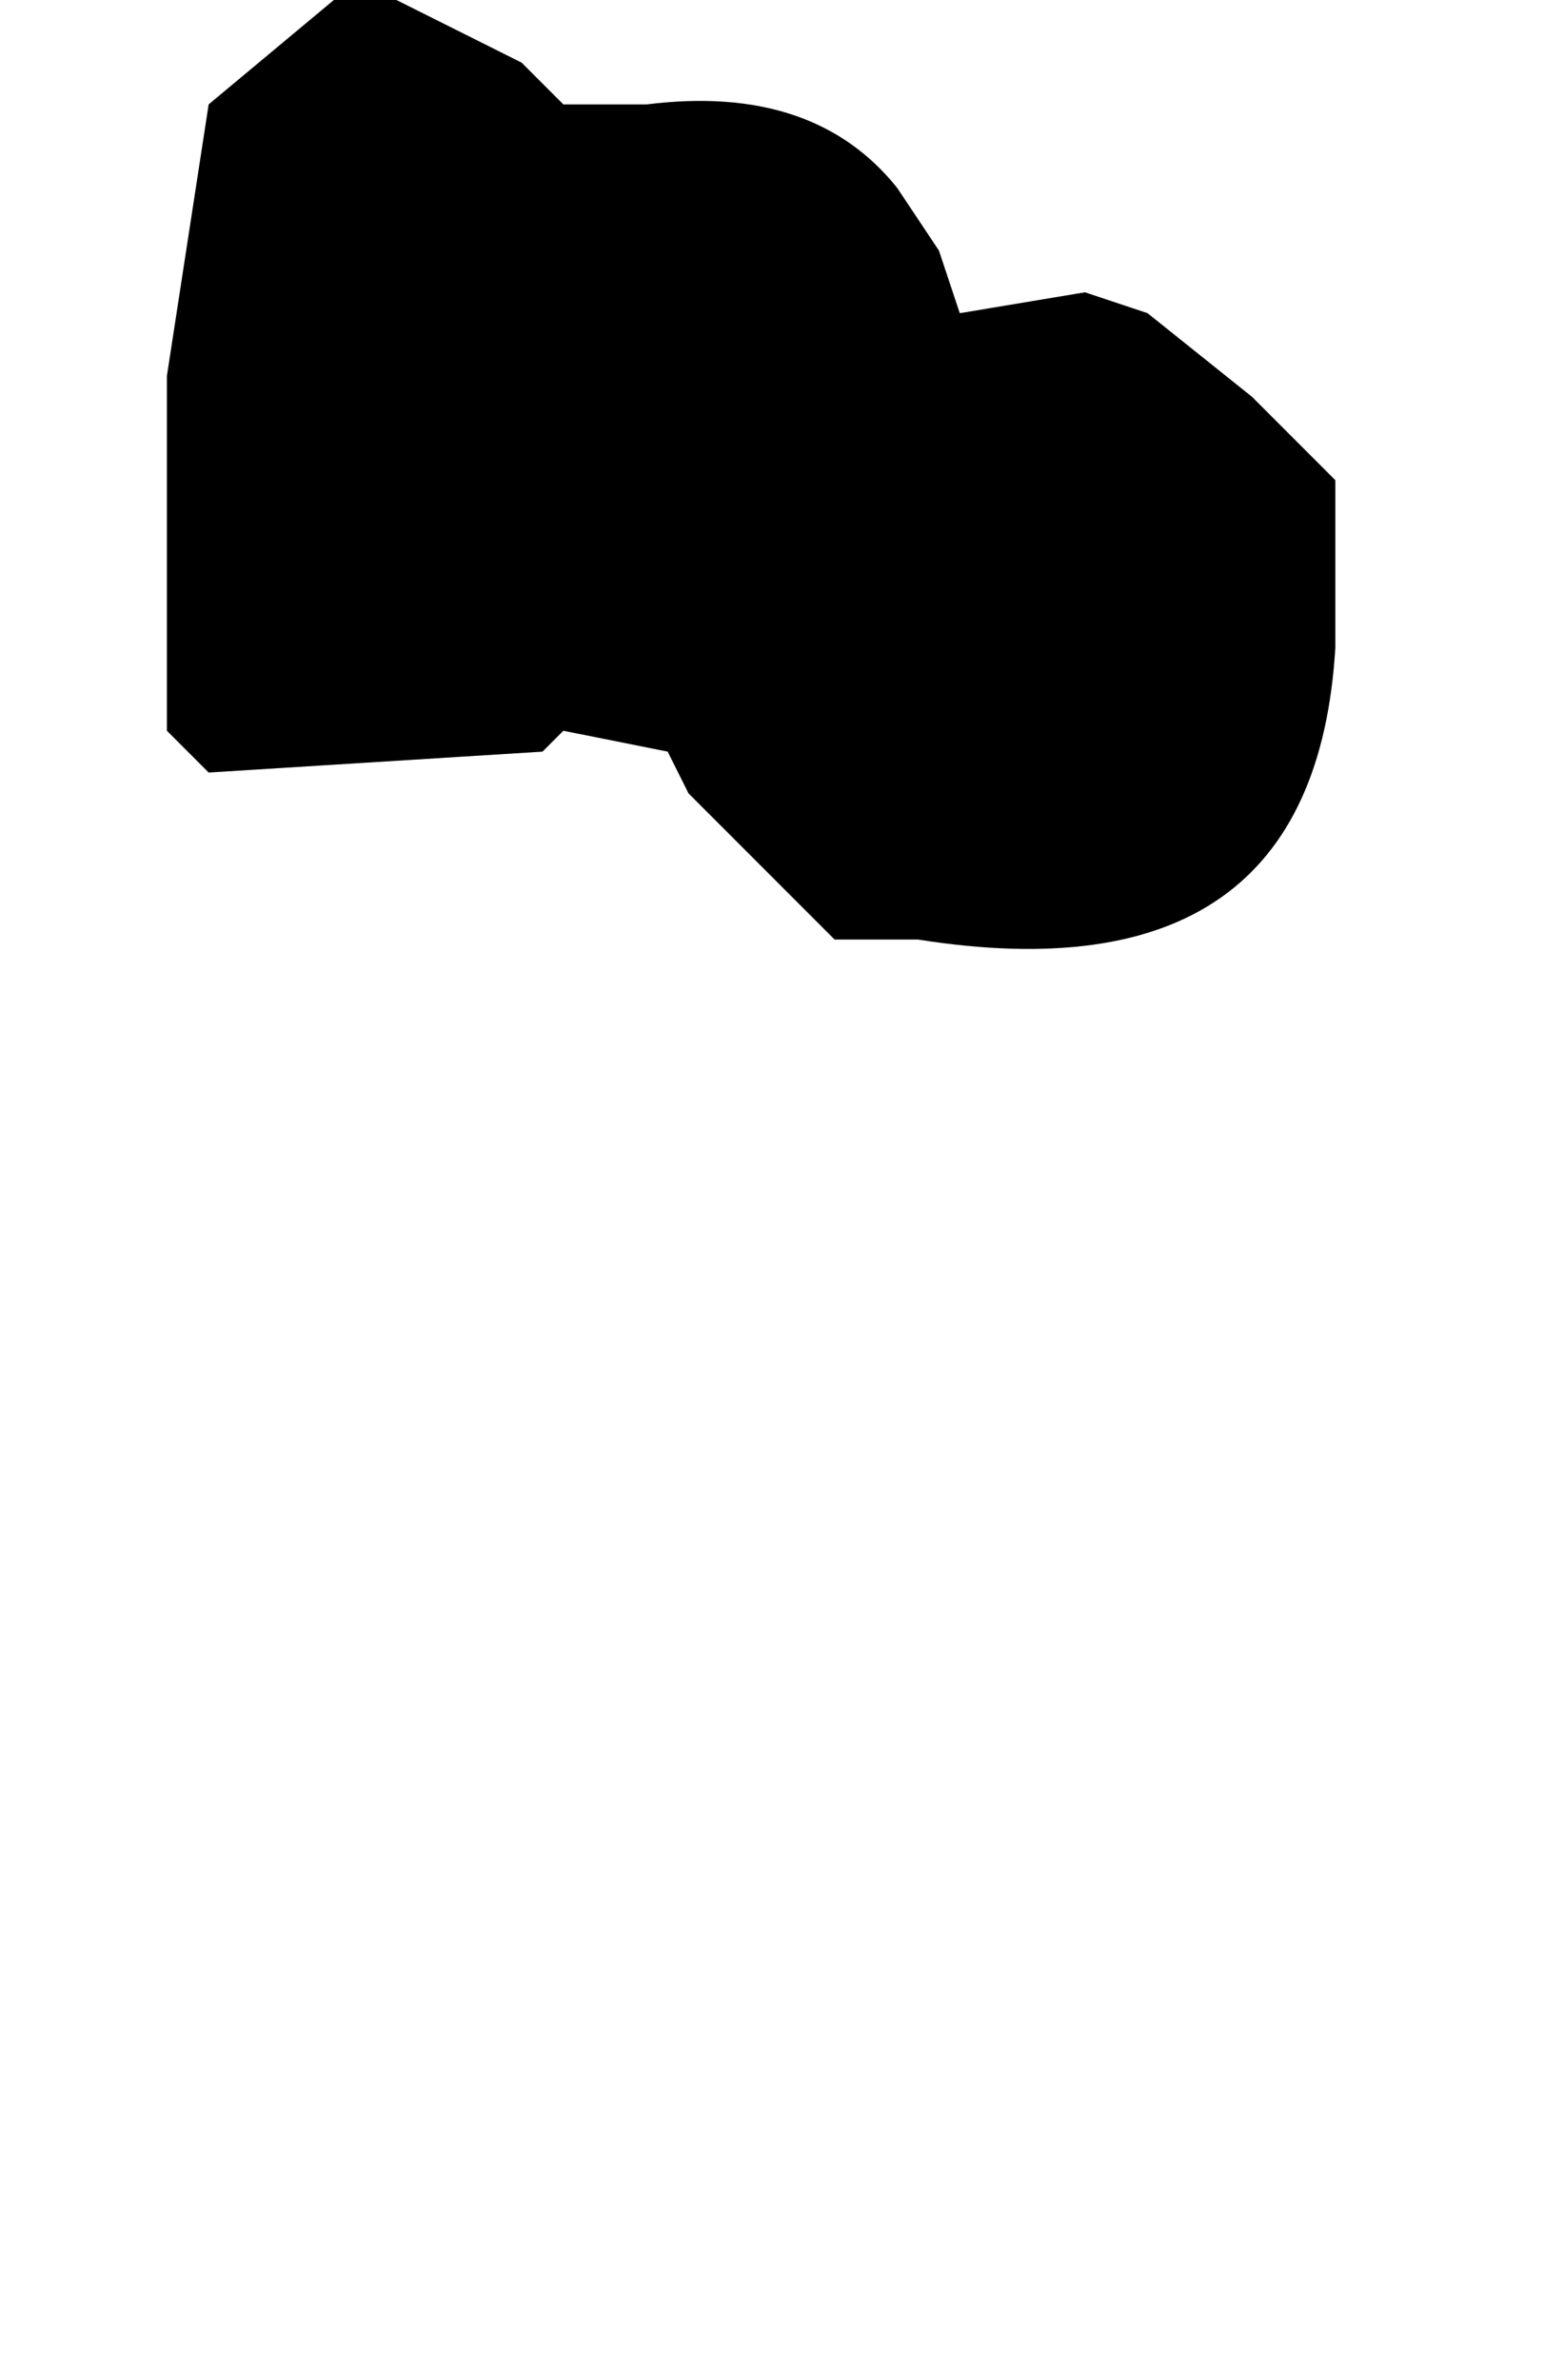<?xml version="1.0" encoding="UTF-8" standalone="no"?>
<svg xmlns:xlink="http://www.w3.org/1999/xlink" height="5.7px" width="3.7px" xmlns="http://www.w3.org/2000/svg">
  <g transform="matrix(1.0, 0.0, 0.0, 1.0, -2.8, -1.3)">
    <path d="M3.2 2.2 L3.2 2.2 3.2 2.85 3.2 3.05 3.3 3.15 4.1 3.1 4.15 3.05 4.4 3.1 4.45 3.2 4.8 3.55 4.9 3.55 5.0 3.55 Q5.95 3.7 6.0 2.85 L6.0 2.75 6.0 2.45 5.9 2.35 5.8 2.25 5.8 2.25 5.55 2.05 5.4 2.0 5.1 2.05 5.05 1.9 5.05 1.9 4.95 1.75 Q4.75 1.5 4.35 1.55 L4.15 1.55 4.05 1.45 3.75 1.3 3.6 1.3 3.3 1.55 3.2 2.2" fill="#000000" fill-rule="evenodd" stroke="none">
      <animate attributeName="fill" dur="2s" repeatCount="indefinite" values="#000000;#000001"/>
      <animate attributeName="fill-opacity" dur="2s" repeatCount="indefinite" values="1.0;1.0"/>
      <animate attributeName="d" dur="2s" repeatCount="indefinite" values="M3.2 2.2 L3.2 2.2 3.2 2.85 3.2 3.05 3.3 3.15 4.1 3.1 4.15 3.05 4.4 3.1 4.45 3.2 4.8 3.55 4.9 3.55 5.0 3.55 Q5.95 3.7 6.0 2.85 L6.0 2.75 6.0 2.45 5.9 2.35 5.8 2.25 5.8 2.25 5.55 2.05 5.4 2.0 5.1 2.05 5.05 1.9 5.05 1.9 4.95 1.75 Q4.75 1.5 4.35 1.55 L4.15 1.55 4.05 1.45 3.75 1.3 3.6 1.3 3.3 1.55 3.2 2.2;M2.8 6.55 L2.9 6.65 3.7 6.7 3.95 6.9 4.05 6.95 4.85 6.8 5.05 6.8 5.4 6.8 5.5 6.8 6.25 6.6 6.35 6.55 6.4 6.45 Q6.75 5.35 6.0 4.8 L5.85 4.8 5.65 5.0 5.55 5.05 5.55 5.15 5.55 5.35 5.5 5.6 5.3 5.6 5.0 5.45 4.9 5.35 4.6 5.3 4.55 5.15 Q4.35 4.8 4.05 5.0 L3.9 5.2 3.8 5.2 3.6 5.35 3.5 5.35 3.1 5.85 2.8 6.55"/>
    </path>
    <path d="M3.2 2.2 L3.3 1.55 3.6 1.3 3.75 1.3 4.05 1.45 4.15 1.55 4.35 1.55 Q4.75 1.5 4.95 1.75 L5.05 1.9 5.05 1.9 5.1 2.05 5.4 2.0 5.55 2.05 5.8 2.25 5.8 2.25 5.9 2.35 6.0 2.45 6.0 2.75 6.0 2.85 Q5.95 3.7 5.0 3.55 L4.9 3.55 4.8 3.55 4.45 3.2 4.4 3.1 4.15 3.05 4.1 3.1 3.3 3.15 3.2 3.05 3.2 2.85 3.2 2.2 3.2 2.2" fill="none" stroke="#000000" stroke-linecap="round" stroke-linejoin="round" stroke-opacity="0.0" stroke-width="1.0">
      <animate attributeName="stroke" dur="2s" repeatCount="indefinite" values="#000000;#000001"/>
      <animate attributeName="stroke-width" dur="2s" repeatCount="indefinite" values="0.0;0.0"/>
      <animate attributeName="fill-opacity" dur="2s" repeatCount="indefinite" values="0.0;0.0"/>
      <animate attributeName="d" dur="2s" repeatCount="indefinite" values="M3.2 2.2 L3.3 1.55 3.6 1.3 3.75 1.3 4.05 1.45 4.15 1.55 4.35 1.55 Q4.75 1.5 4.95 1.75 L5.05 1.9 5.05 1.9 5.1 2.05 5.4 2.0 5.55 2.05 5.8 2.25 5.8 2.25 5.9 2.35 6.0 2.45 6.0 2.75 6.0 2.85 Q5.95 3.7 5.0 3.55 L4.9 3.55 4.8 3.55 4.45 3.2 4.4 3.1 4.15 3.05 4.1 3.1 3.3 3.15 3.2 3.05 3.2 2.85 3.2 2.2 3.2 2.2;M2.8 6.55 L3.1 5.85 3.5 5.35 3.6 5.35 3.8 5.2 3.9 5.2 4.05 5.0 Q4.35 4.8 4.55 5.15 L4.6 5.3 4.9 5.35 5.0 5.45 5.3 5.6 5.5 5.6 5.55 5.35 5.55 5.15 5.55 5.05 5.65 5.0 5.85 4.8 6.0 4.8 Q6.75 5.35 6.4 6.45 L6.35 6.55 6.25 6.6 5.5 6.8 5.4 6.8 5.05 6.8 4.85 6.8 4.05 6.95 3.95 6.9 3.7 6.7 2.9 6.65 2.8 6.55"/>
    </path>
  </g>
</svg>
